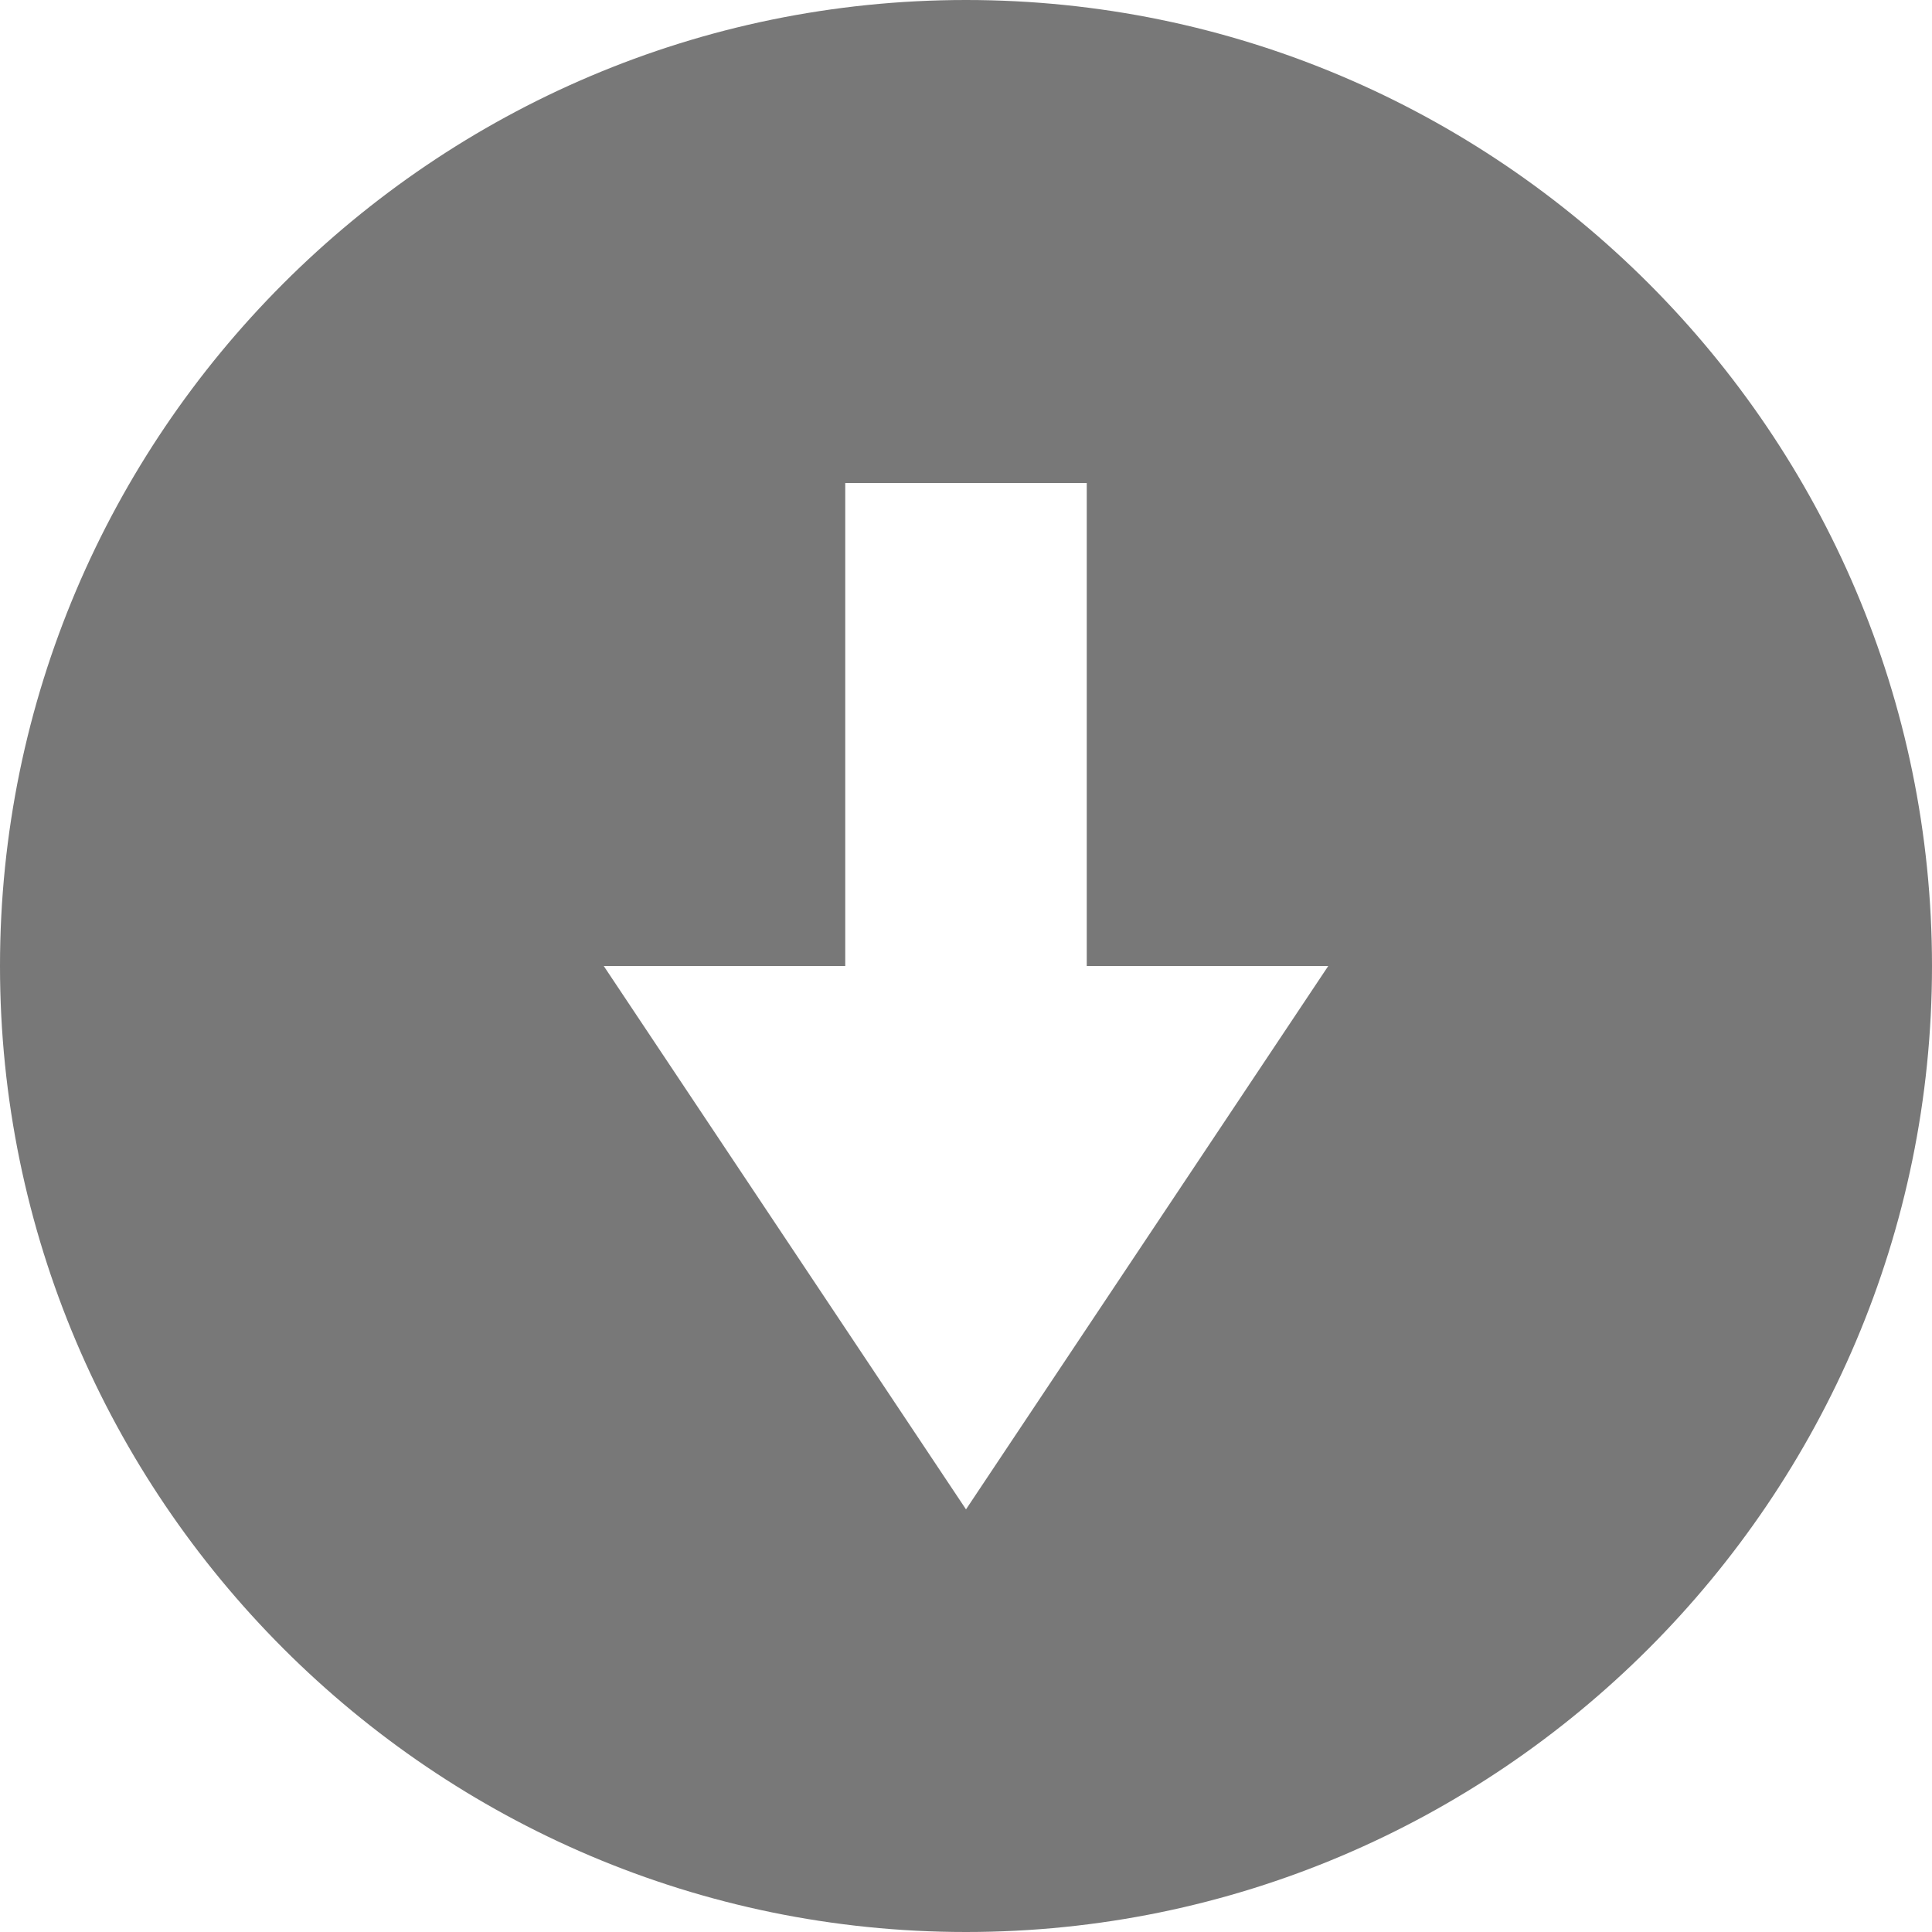 <svg xmlns="http://www.w3.org/2000/svg" width="16" height="16" version="1.1">
 <path style="" d="M 8,0 C 3.59,0 0,3.594 0,8 0,12.406 3.59,16 8,16 12.41,16 16,12.406 16,8 16,3.594 12.41,0 8,0 Z M 7,4 H 9 V 8 H 11 L 8,12.5 5,8 H 7 Z" color="#787878" fill="#787878"/>
</svg>